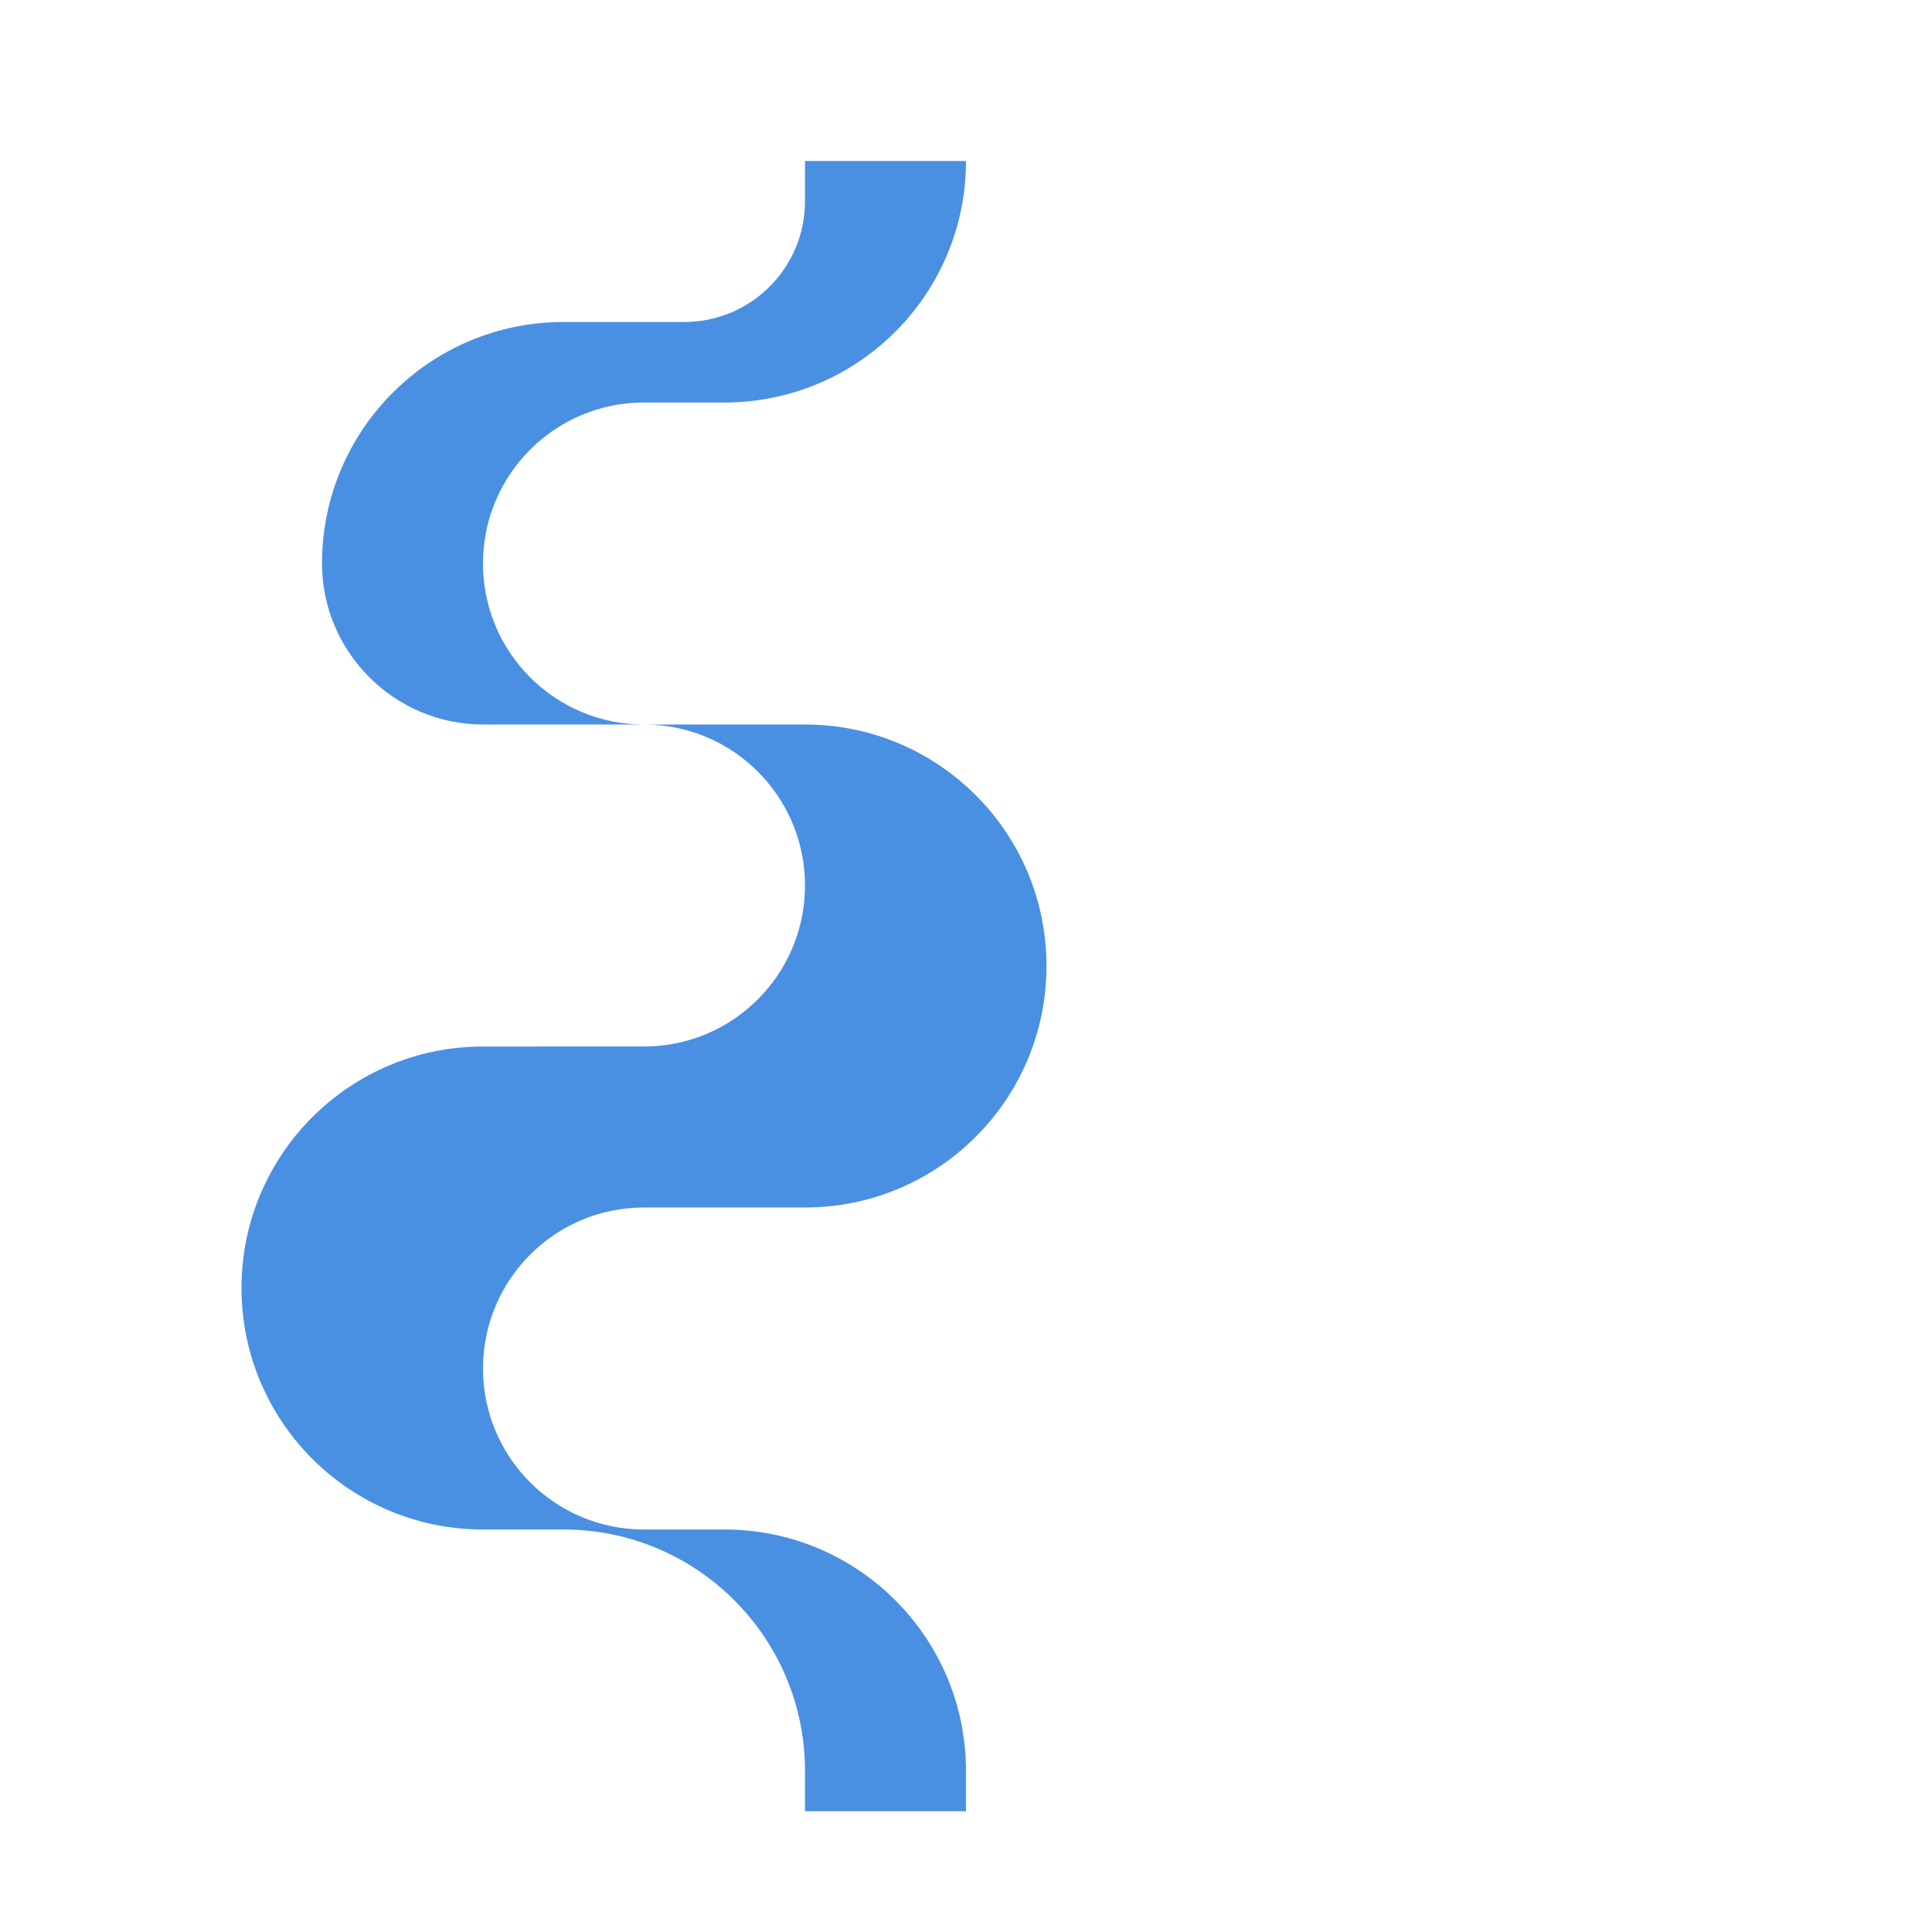 <svg fill="#4a90e2" role="img" viewBox="0 0 24 24" xmlns="http://www.w3.org/2000/svg">
  <title>String</title>
  <path d="M7 4c-1.657 0-3 1.343-3 3 0 1.1.9 2 2 2h2c1.105 0 2 .895 2 2s-.895 2-2 2H6c-1.657 0-3 1.343-3 3s1.343 3 3 3h1c1.657 0 3 1.343 3 3v.5h2V22c0-1.657-1.343-3-3-3H8c-1.105 0-2-.895-2-2s.895-2 2-2h2c1.657 0 3-1.343 3-3s-1.343-3-3-3H8c-1.105 0-2-.895-2-2s.895-2 2-2h1c1.657 0 3-1.343 3-3V2h-2v.5C10 3.328 9.328 4 8.5 4H7z"/>
</svg>
